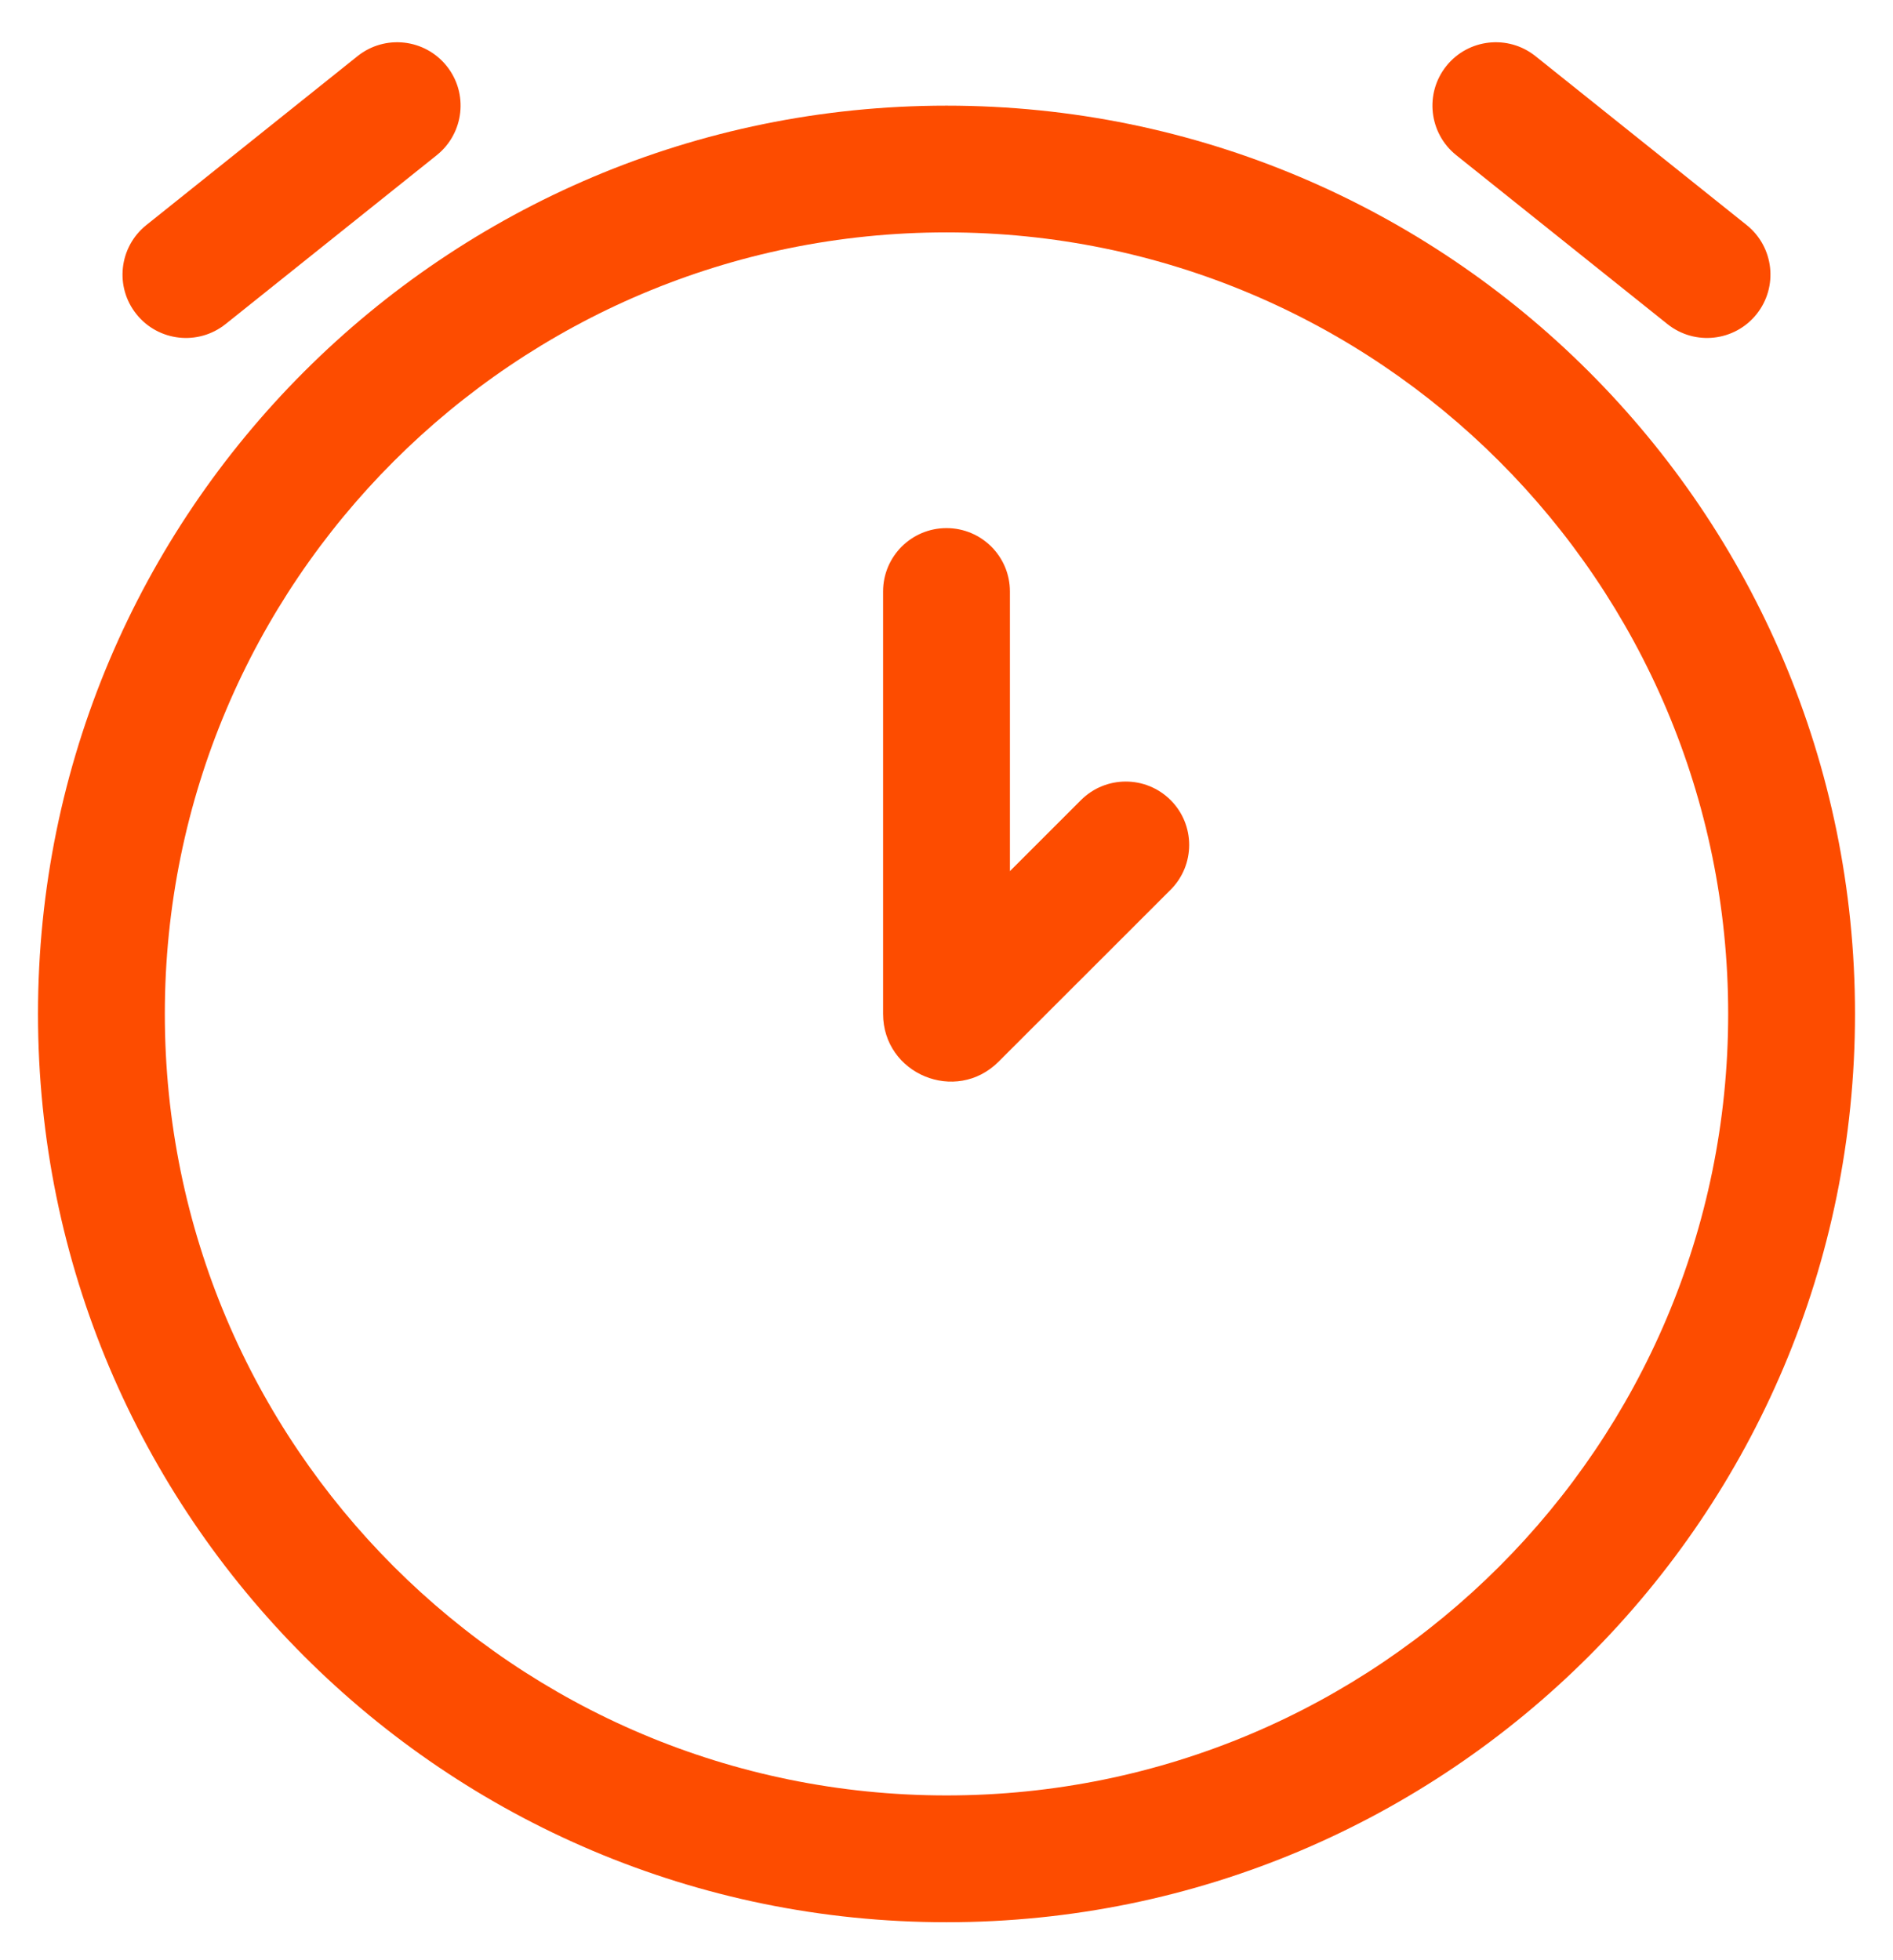 <svg width="28" height="29" viewBox="0 0 28 29" fill="none" xmlns="http://www.w3.org/2000/svg">
<path d="M6.461 2.295C6.865 1.971 6.931 1.381 6.607 0.977C6.284 0.573 5.694 0.507 5.289 0.83L2.164 3.33C1.76 3.654 1.694 4.244 2.018 4.648C2.341 5.052 2.931 5.118 3.336 4.795L6.461 2.295Z" fill="#FD4C00"/>
<path d="M22.711 0.83C22.306 0.507 21.716 0.573 21.393 0.977C21.07 1.381 21.135 1.971 21.539 2.295L24.664 4.795C25.069 5.118 25.659 5.052 25.982 4.648C26.305 4.244 26.24 3.654 25.836 3.33L22.711 0.83Z" fill="#FD4C00"/>
<path d="M14.938 8.75C14.938 8.232 14.518 7.813 14 7.813C13.482 7.813 13.062 8.232 13.062 8.75V15C13.063 15.891 14.14 16.337 14.77 15.707L17.315 13.163C17.681 12.797 17.681 12.203 17.315 11.837C16.948 11.471 16.355 11.471 15.989 11.837L14.938 12.888V8.75Z" fill="#FD4C00"/>
<path fill-rule="evenodd" clip-rule="evenodd" d="M14 1.563C6.579 1.563 0.562 7.579 0.562 15C0.562 22.421 6.579 28.438 14 28.438C21.421 28.438 27.438 22.421 27.438 15C27.438 7.579 21.421 1.563 14 1.563ZM2.438 15C2.438 8.614 7.614 3.438 14 3.438C20.386 3.438 25.562 8.614 25.562 15C25.562 21.386 20.386 26.562 14 26.562C7.614 26.562 2.438 21.386 2.438 15Z" fill="#FD4C00"/>
</svg>
